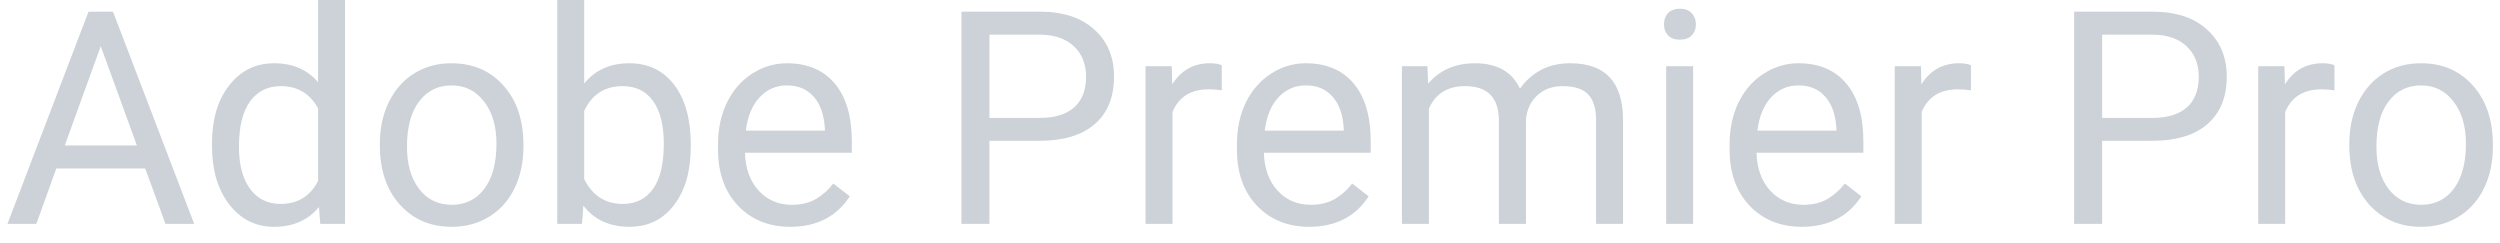 <svg width="134" height="13" viewBox="0 0 134 13" fill="none" xmlns="http://www.w3.org/2000/svg">
<path d="M7.783 9.031H3.018L1.947 12H0.4L4.744 0.625H6.057L10.408 12H8.869L7.783 9.031ZM3.471 7.797H7.338L5.4 2.477L3.471 7.797ZM11.361 7.703C11.361 6.406 11.669 5.365 12.283 4.578C12.898 3.786 13.703 3.391 14.697 3.391C15.687 3.391 16.471 3.729 17.049 4.406V0H18.494V12H17.166L17.096 11.094C16.518 11.802 15.713 12.156 14.682 12.156C13.703 12.156 12.903 11.755 12.283 10.953C11.669 10.151 11.361 9.104 11.361 7.812V7.703ZM12.807 7.867C12.807 8.826 13.005 9.576 13.4 10.117C13.796 10.659 14.343 10.93 15.041 10.93C15.958 10.93 16.627 10.518 17.049 9.695V5.812C16.616 5.016 15.953 4.617 15.057 4.617C14.348 4.617 13.796 4.891 13.4 5.438C13.005 5.984 12.807 6.794 12.807 7.867ZM20.361 7.695C20.361 6.867 20.523 6.122 20.846 5.461C21.174 4.799 21.627 4.289 22.205 3.93C22.788 3.57 23.453 3.391 24.197 3.391C25.348 3.391 26.278 3.789 26.986 4.586C27.7 5.383 28.057 6.443 28.057 7.766V7.867C28.057 8.69 27.898 9.43 27.58 10.086C27.268 10.737 26.817 11.245 26.229 11.609C25.645 11.974 24.973 12.156 24.213 12.156C23.067 12.156 22.137 11.758 21.424 10.961C20.715 10.164 20.361 9.109 20.361 7.797V7.695ZM21.814 7.867C21.814 8.805 22.031 9.557 22.463 10.125C22.9 10.693 23.484 10.977 24.213 10.977C24.947 10.977 25.531 10.69 25.963 10.117C26.395 9.539 26.611 8.732 26.611 7.695C26.611 6.768 26.39 6.018 25.947 5.445C25.51 4.867 24.926 4.578 24.197 4.578C23.484 4.578 22.908 4.862 22.471 5.43C22.033 5.997 21.814 6.81 21.814 7.867ZM37.025 7.867C37.025 9.159 36.728 10.198 36.135 10.984C35.541 11.766 34.744 12.156 33.744 12.156C32.676 12.156 31.851 11.779 31.268 11.023L31.197 12H29.869V0H31.314V4.477C31.898 3.753 32.703 3.391 33.728 3.391C34.755 3.391 35.559 3.779 36.143 4.555C36.731 5.331 37.025 6.393 37.025 7.742V7.867ZM35.58 7.703C35.58 6.719 35.39 5.958 35.01 5.422C34.63 4.885 34.083 4.617 33.369 4.617C32.416 4.617 31.731 5.06 31.314 5.945V9.602C31.757 10.487 32.447 10.93 33.385 10.93C34.078 10.93 34.617 10.662 35.002 10.125C35.387 9.589 35.58 8.781 35.58 7.703ZM42.361 12.156C41.215 12.156 40.283 11.781 39.565 11.031C38.846 10.276 38.486 9.268 38.486 8.008V7.742C38.486 6.904 38.645 6.156 38.963 5.5C39.286 4.839 39.734 4.323 40.307 3.953C40.885 3.578 41.51 3.391 42.182 3.391C43.281 3.391 44.135 3.753 44.744 4.477C45.353 5.201 45.658 6.237 45.658 7.586V8.188H39.932C39.953 9.021 40.195 9.695 40.658 10.211C41.127 10.721 41.721 10.977 42.44 10.977C42.95 10.977 43.382 10.872 43.736 10.664C44.09 10.456 44.4 10.18 44.666 9.836L45.549 10.523C44.84 11.612 43.778 12.156 42.361 12.156ZM42.182 4.578C41.598 4.578 41.109 4.792 40.713 5.219C40.317 5.641 40.072 6.234 39.978 7H44.213V6.891C44.171 6.156 43.973 5.589 43.619 5.188C43.265 4.781 42.786 4.578 42.182 4.578ZM53.033 7.547V12H51.533V0.625H55.728C56.973 0.625 57.947 0.943 58.65 1.578C59.359 2.214 59.713 3.055 59.713 4.102C59.713 5.206 59.367 6.057 58.674 6.656C57.986 7.25 56.999 7.547 55.713 7.547H53.033ZM53.033 6.32H55.728C56.531 6.32 57.145 6.133 57.572 5.758C57.999 5.378 58.213 4.831 58.213 4.117C58.213 3.44 57.999 2.898 57.572 2.492C57.145 2.086 56.559 1.875 55.815 1.859H53.033V6.32ZM65.486 4.844C65.268 4.807 65.031 4.789 64.775 4.789C63.828 4.789 63.184 5.193 62.846 6V12H61.4V3.547H62.807L62.83 4.523C63.304 3.768 63.976 3.391 64.846 3.391C65.127 3.391 65.341 3.427 65.486 3.5V4.844ZM70.174 12.156C69.028 12.156 68.096 11.781 67.377 11.031C66.658 10.276 66.299 9.268 66.299 8.008V7.742C66.299 6.904 66.458 6.156 66.775 5.5C67.098 4.839 67.546 4.323 68.119 3.953C68.697 3.578 69.322 3.391 69.994 3.391C71.093 3.391 71.947 3.753 72.557 4.477C73.166 5.201 73.471 6.237 73.471 7.586V8.188H67.744C67.765 9.021 68.007 9.695 68.471 10.211C68.939 10.721 69.533 10.977 70.252 10.977C70.762 10.977 71.195 10.872 71.549 10.664C71.903 10.456 72.213 10.18 72.478 9.836L73.361 10.523C72.653 11.612 71.591 12.156 70.174 12.156ZM69.994 4.578C69.411 4.578 68.921 4.792 68.525 5.219C68.13 5.641 67.885 6.234 67.791 7H72.025V6.891C71.984 6.156 71.786 5.589 71.432 5.188C71.078 4.781 70.598 4.578 69.994 4.578ZM76.51 3.547L76.549 4.484C77.169 3.755 78.005 3.391 79.057 3.391C80.239 3.391 81.044 3.844 81.471 4.75C81.752 4.344 82.117 4.016 82.564 3.766C83.018 3.516 83.551 3.391 84.166 3.391C86.02 3.391 86.963 4.372 86.994 6.336V12H85.549V6.422C85.549 5.818 85.411 5.367 85.135 5.07C84.859 4.768 84.395 4.617 83.744 4.617C83.208 4.617 82.762 4.779 82.408 5.102C82.054 5.419 81.848 5.849 81.791 6.391V12H80.338V6.461C80.338 5.232 79.736 4.617 78.533 4.617C77.585 4.617 76.937 5.021 76.588 5.828V12H75.143V3.547H76.51ZM90.752 12H89.307V3.547H90.752V12ZM89.189 1.305C89.189 1.07 89.26 0.872 89.4 0.711C89.546 0.549 89.76 0.469 90.041 0.469C90.322 0.469 90.536 0.549 90.682 0.711C90.828 0.872 90.9 1.07 90.9 1.305C90.9 1.539 90.828 1.734 90.682 1.891C90.536 2.047 90.322 2.125 90.041 2.125C89.76 2.125 89.546 2.047 89.4 1.891C89.26 1.734 89.189 1.539 89.189 1.305ZM96.58 12.156C95.434 12.156 94.502 11.781 93.783 11.031C93.064 10.276 92.705 9.268 92.705 8.008V7.742C92.705 6.904 92.864 6.156 93.182 5.5C93.505 4.839 93.953 4.323 94.525 3.953C95.103 3.578 95.728 3.391 96.4 3.391C97.499 3.391 98.353 3.753 98.963 4.477C99.572 5.201 99.877 6.237 99.877 7.586V8.188H94.15C94.171 9.021 94.413 9.695 94.877 10.211C95.346 10.721 95.939 10.977 96.658 10.977C97.169 10.977 97.601 10.872 97.955 10.664C98.309 10.456 98.619 10.18 98.885 9.836L99.768 10.523C99.059 11.612 97.997 12.156 96.58 12.156ZM96.4 4.578C95.817 4.578 95.328 4.792 94.932 5.219C94.536 5.641 94.291 6.234 94.197 7H98.432V6.891C98.39 6.156 98.192 5.589 97.838 5.188C97.484 4.781 97.005 4.578 96.4 4.578ZM105.643 4.844C105.424 4.807 105.187 4.789 104.932 4.789C103.984 4.789 103.34 5.193 103.002 6V12H101.557V3.547H102.963L102.986 4.523C103.46 3.768 104.132 3.391 105.002 3.391C105.283 3.391 105.497 3.427 105.643 3.5V4.844ZM112.674 7.547V12H111.174V0.625H115.369C116.614 0.625 117.588 0.943 118.291 1.578C118.999 2.214 119.354 3.055 119.354 4.102C119.354 5.206 119.007 6.057 118.314 6.656C117.627 7.25 116.64 7.547 115.354 7.547H112.674ZM112.674 6.32H115.369C116.171 6.32 116.786 6.133 117.213 5.758C117.64 5.378 117.854 4.831 117.854 4.117C117.854 3.44 117.64 2.898 117.213 2.492C116.786 2.086 116.2 1.875 115.455 1.859H112.674V6.32ZM125.127 4.844C124.908 4.807 124.671 4.789 124.416 4.789C123.468 4.789 122.825 5.193 122.486 6V12H121.041V3.547H122.447L122.471 4.523C122.945 3.768 123.617 3.391 124.486 3.391C124.768 3.391 124.981 3.427 125.127 3.5V4.844ZM125.924 7.695C125.924 6.867 126.085 6.122 126.408 5.461C126.736 4.799 127.189 4.289 127.768 3.93C128.351 3.57 129.015 3.391 129.76 3.391C130.911 3.391 131.84 3.789 132.549 4.586C133.262 5.383 133.619 6.443 133.619 7.766V7.867C133.619 8.69 133.46 9.43 133.143 10.086C132.83 10.737 132.38 11.245 131.791 11.609C131.208 11.974 130.536 12.156 129.775 12.156C128.63 12.156 127.7 11.758 126.986 10.961C126.278 10.164 125.924 9.109 125.924 7.797V7.695ZM127.377 7.867C127.377 8.805 127.593 9.557 128.025 10.125C128.463 10.693 129.046 10.977 129.775 10.977C130.51 10.977 131.093 10.69 131.525 10.117C131.958 9.539 132.174 8.732 132.174 7.695C132.174 6.768 131.952 6.018 131.51 5.445C131.072 4.867 130.489 4.578 129.76 4.578C129.046 4.578 128.471 4.862 128.033 5.43C127.596 5.997 127.377 6.81 127.377 7.867Z" fill="#CCD2D7"/>
</svg>

